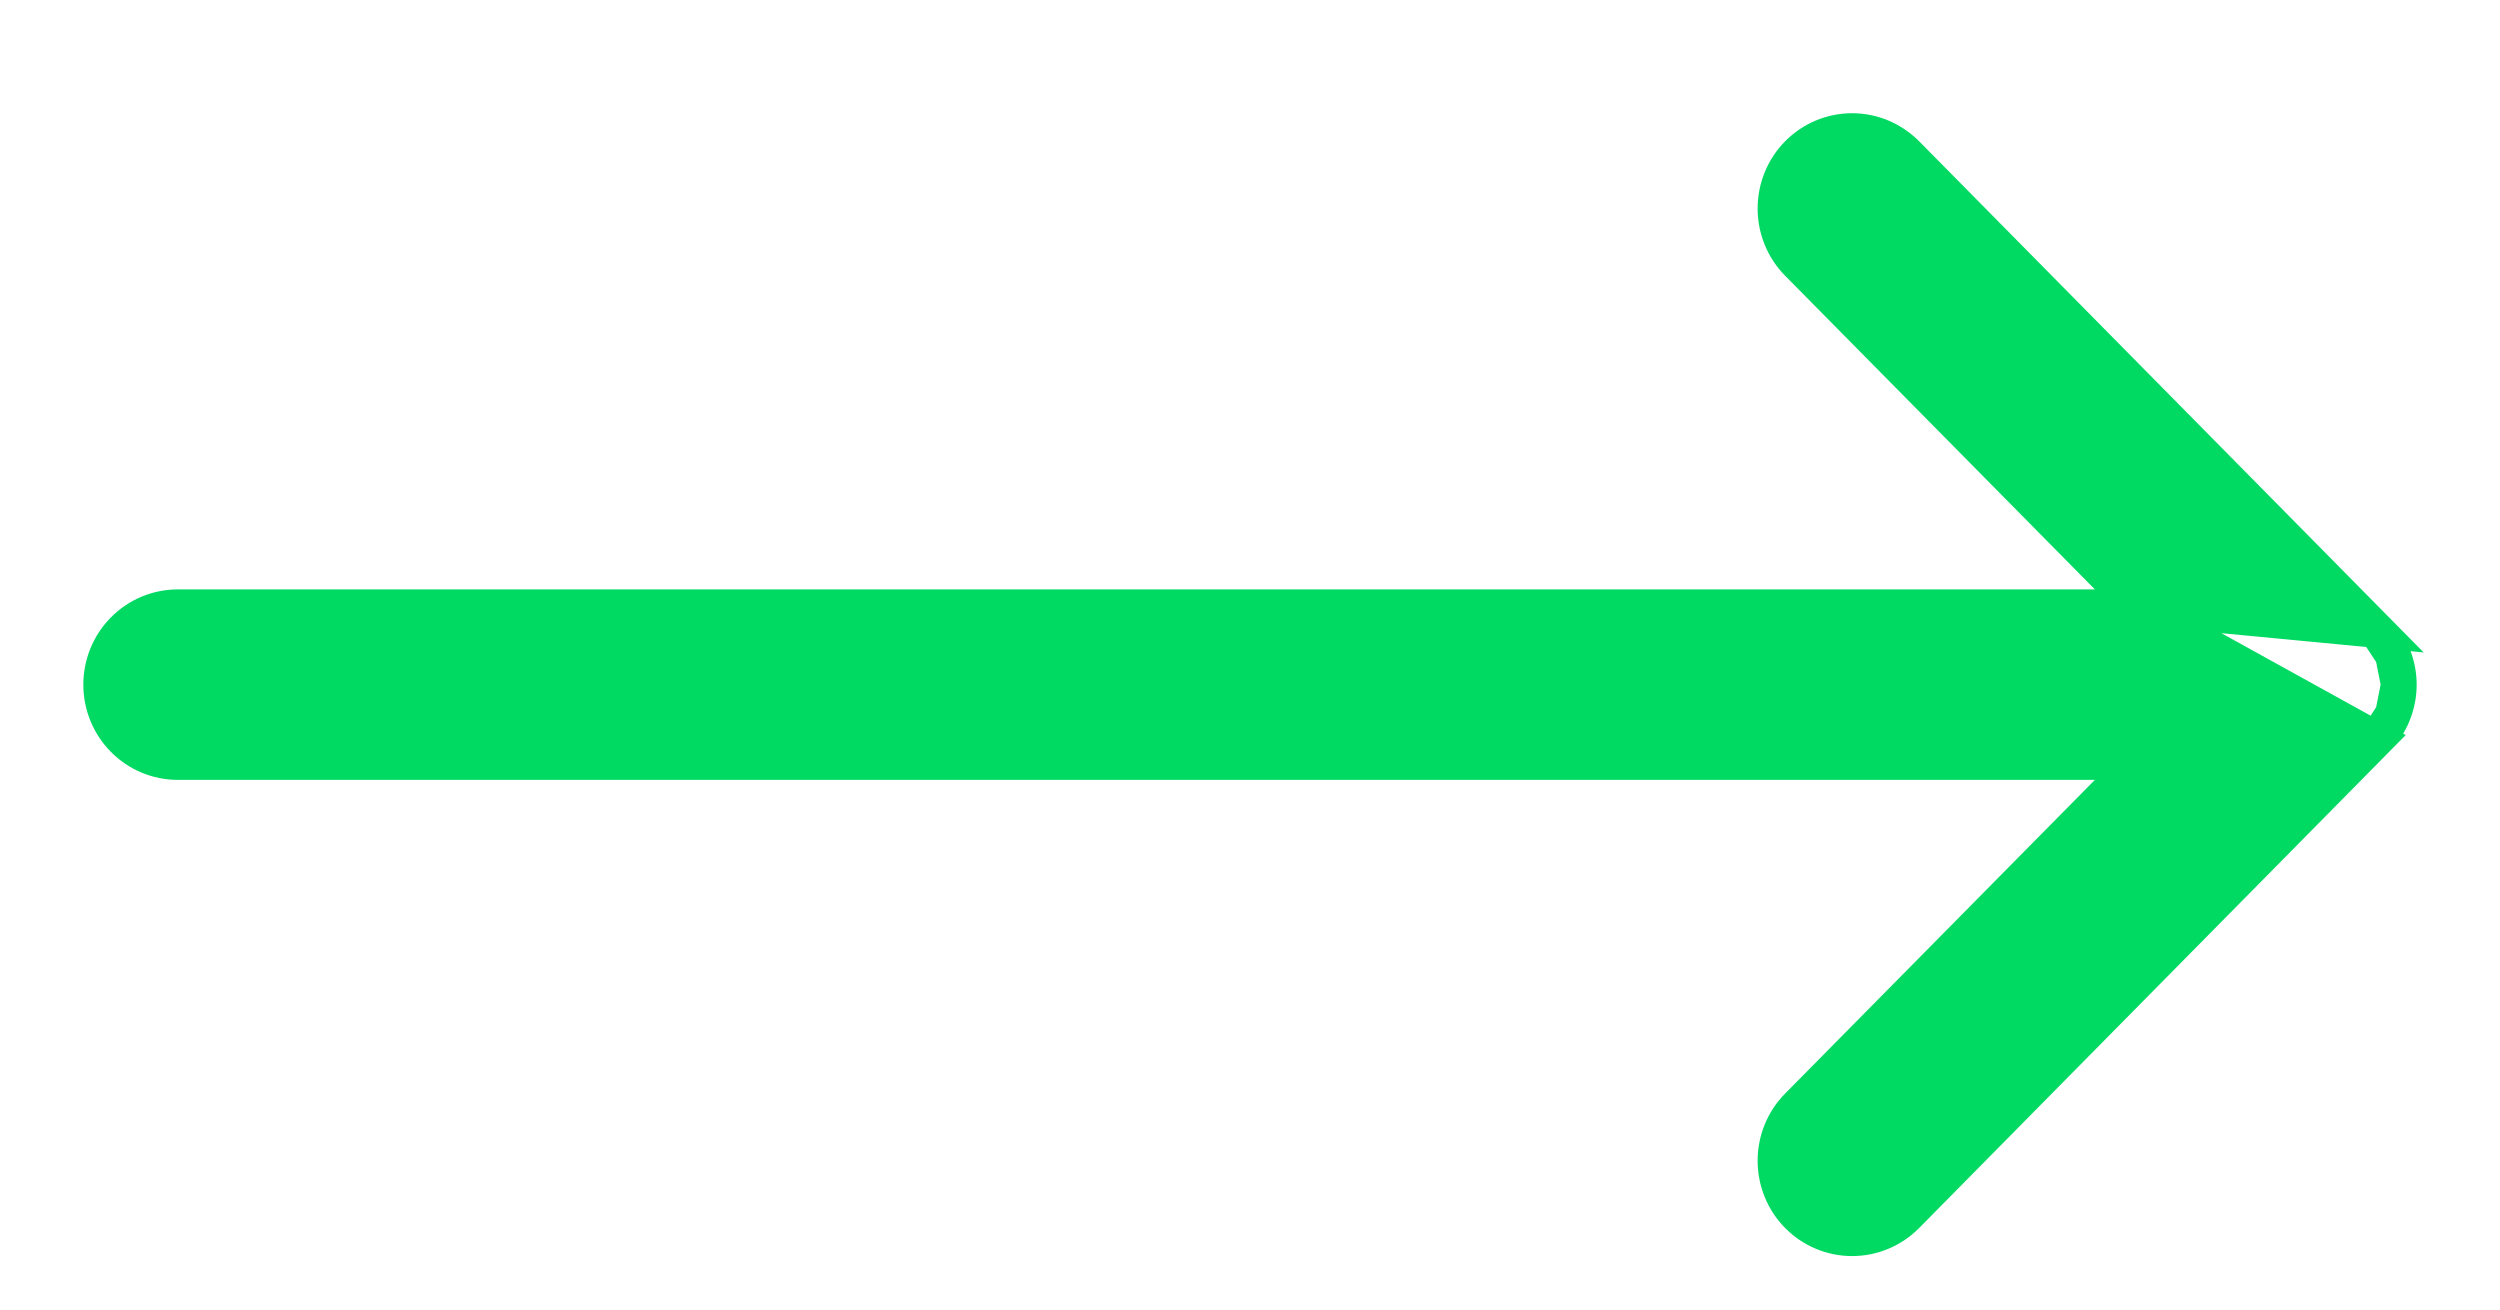 <svg width="21" height="11" viewBox="0 0 21 11" fill="none" xmlns="http://www.w3.org/2000/svg">
<path d="M17.956 5.101L15.102 2.211L15.102 2.211C14.981 2.089 14.914 1.923 14.914 1.752C14.914 1.58 14.981 1.414 15.102 1.292C15.222 1.17 15.386 1.101 15.558 1.101C15.643 1.101 15.727 1.118 15.805 1.151C15.883 1.184 15.954 1.232 16.014 1.292L19.962 5.292L17.956 5.101ZM17.956 5.101L1.493 5.101C1.322 5.101 1.158 5.17 1.038 5.292C0.917 5.414 0.85 5.579 0.85 5.751C0.85 5.923 0.917 6.088 1.038 6.21C1.158 6.332 1.322 6.401 1.493 6.401L17.956 6.401L15.102 9.291L15.102 9.291C14.981 9.413 14.914 9.579 14.914 9.75C14.914 9.922 14.981 10.088 15.102 10.21C15.222 10.332 15.386 10.401 15.558 10.401C15.729 10.401 15.893 10.332 16.014 10.21L19.962 6.21L17.956 5.101ZM20.101 5.999C20.069 6.078 20.021 6.15 19.962 6.21L20.101 5.999ZM20.101 5.999C20.133 5.921 20.15 5.836 20.15 5.751M20.101 5.999L20.15 5.751M20.15 5.751C20.15 5.666 20.133 5.581 20.101 5.503M20.15 5.751L20.101 5.503M20.101 5.503C20.069 5.424 20.021 5.352 19.962 5.292L20.101 5.503Z" fill="#00DA63" stroke="#00DA63" stroke-width="0.3"/>
</svg>
